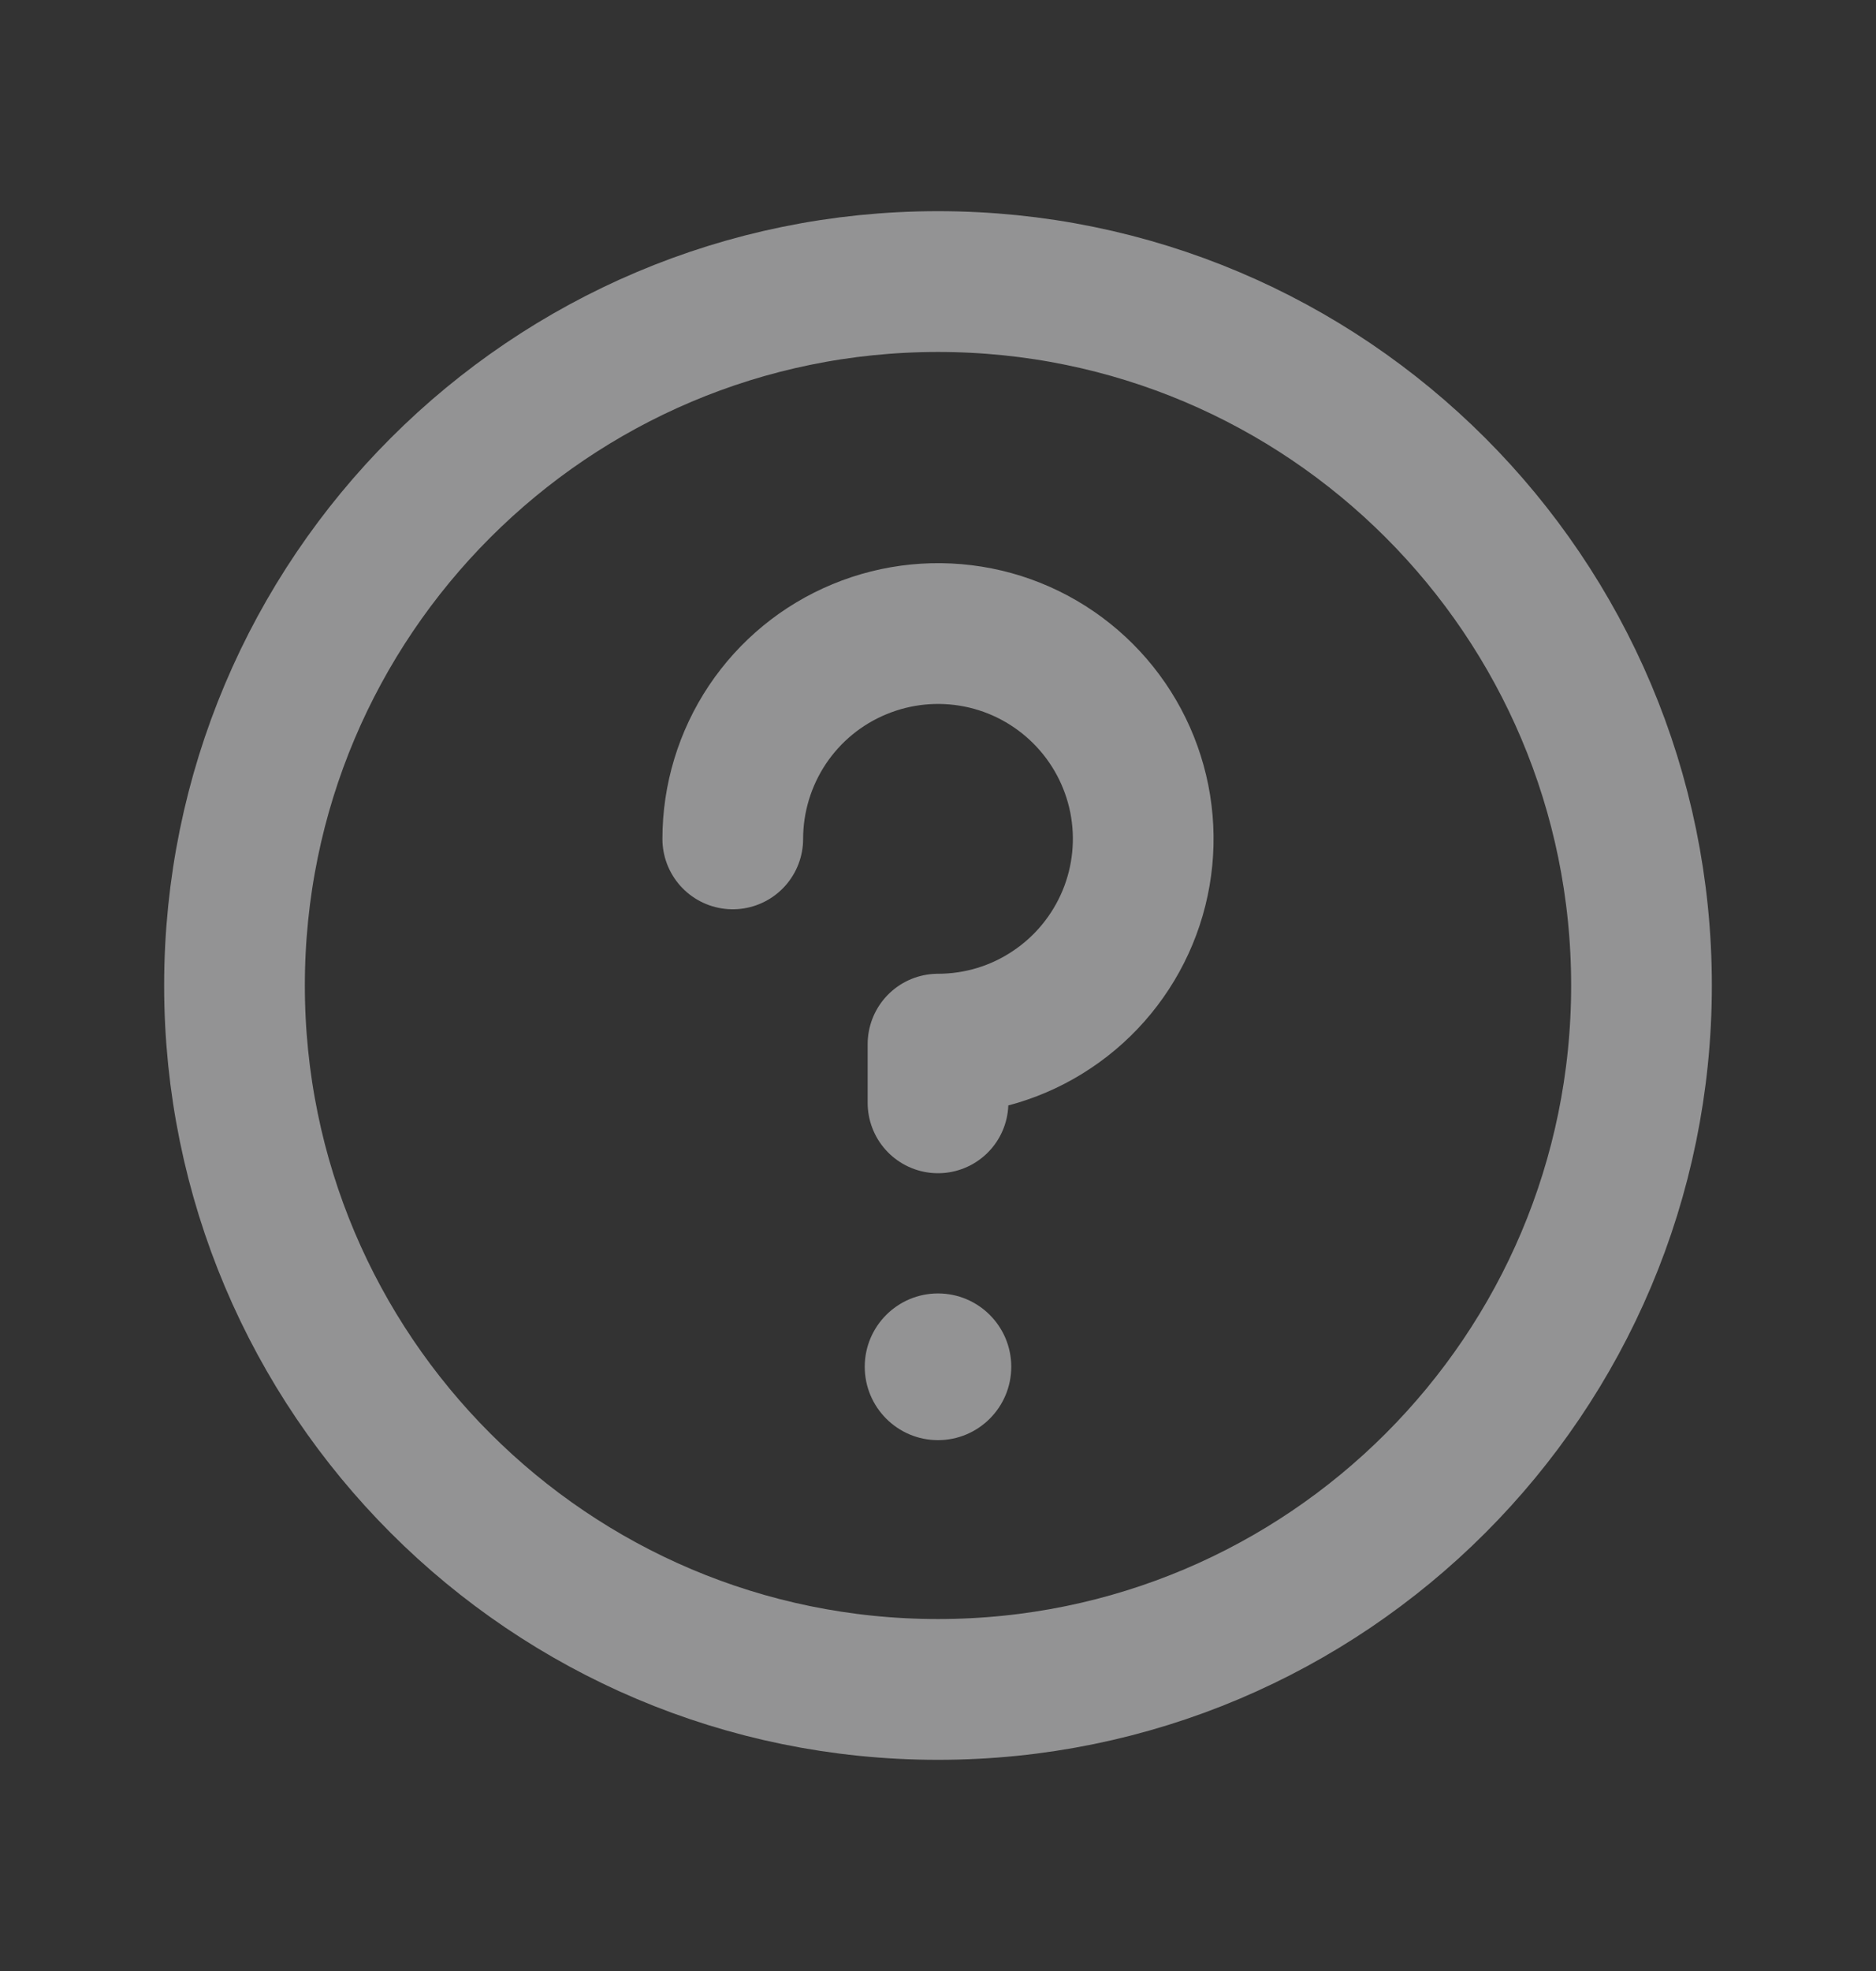 <svg width="20" height="21" viewBox="0 0 20 21" fill="none" xmlns="http://www.w3.org/2000/svg">
<rect x="0" y="0" width="20" height="21" fill="#333333" stroke="none"/>
<path d="M10 18C14.142 18 17.5 14.642 17.5 10.5C17.5 6.358 14.142 3 10 3C5.858 3 2.5 6.358 2.5 10.5C2.5 14.642 5.858 18 10 18Z" stroke="#F4F4F7" stroke-opacity="0.5" stroke-width="1.5" stroke-linecap="round" stroke-linejoin="round"/>
<path d="M10 15.344C10.431 15.344 10.781 14.994 10.781 14.562C10.781 14.131 10.431 13.781 10 13.781C9.569 13.781 9.219 14.131 9.219 14.562C9.219 14.994 9.569 15.344 10 15.344Z" fill="#F4F4F7" fill-opacity="0.5"/>
<path d="M10 11.75V11.125C10.433 11.125 10.856 10.997 11.215 10.756C11.575 10.516 11.855 10.174 12.021 9.775C12.187 9.375 12.23 8.935 12.146 8.511C12.061 8.086 11.853 7.697 11.547 7.391C11.241 7.085 10.851 6.876 10.427 6.792C10.002 6.708 9.563 6.751 9.163 6.917C8.763 7.082 8.422 7.362 8.181 7.722C7.941 8.082 7.812 8.505 7.812 8.938" stroke="#F4F4F7" stroke-opacity="0.5" stroke-width="1.5" stroke-linecap="round" stroke-linejoin="round"/>
</svg>
